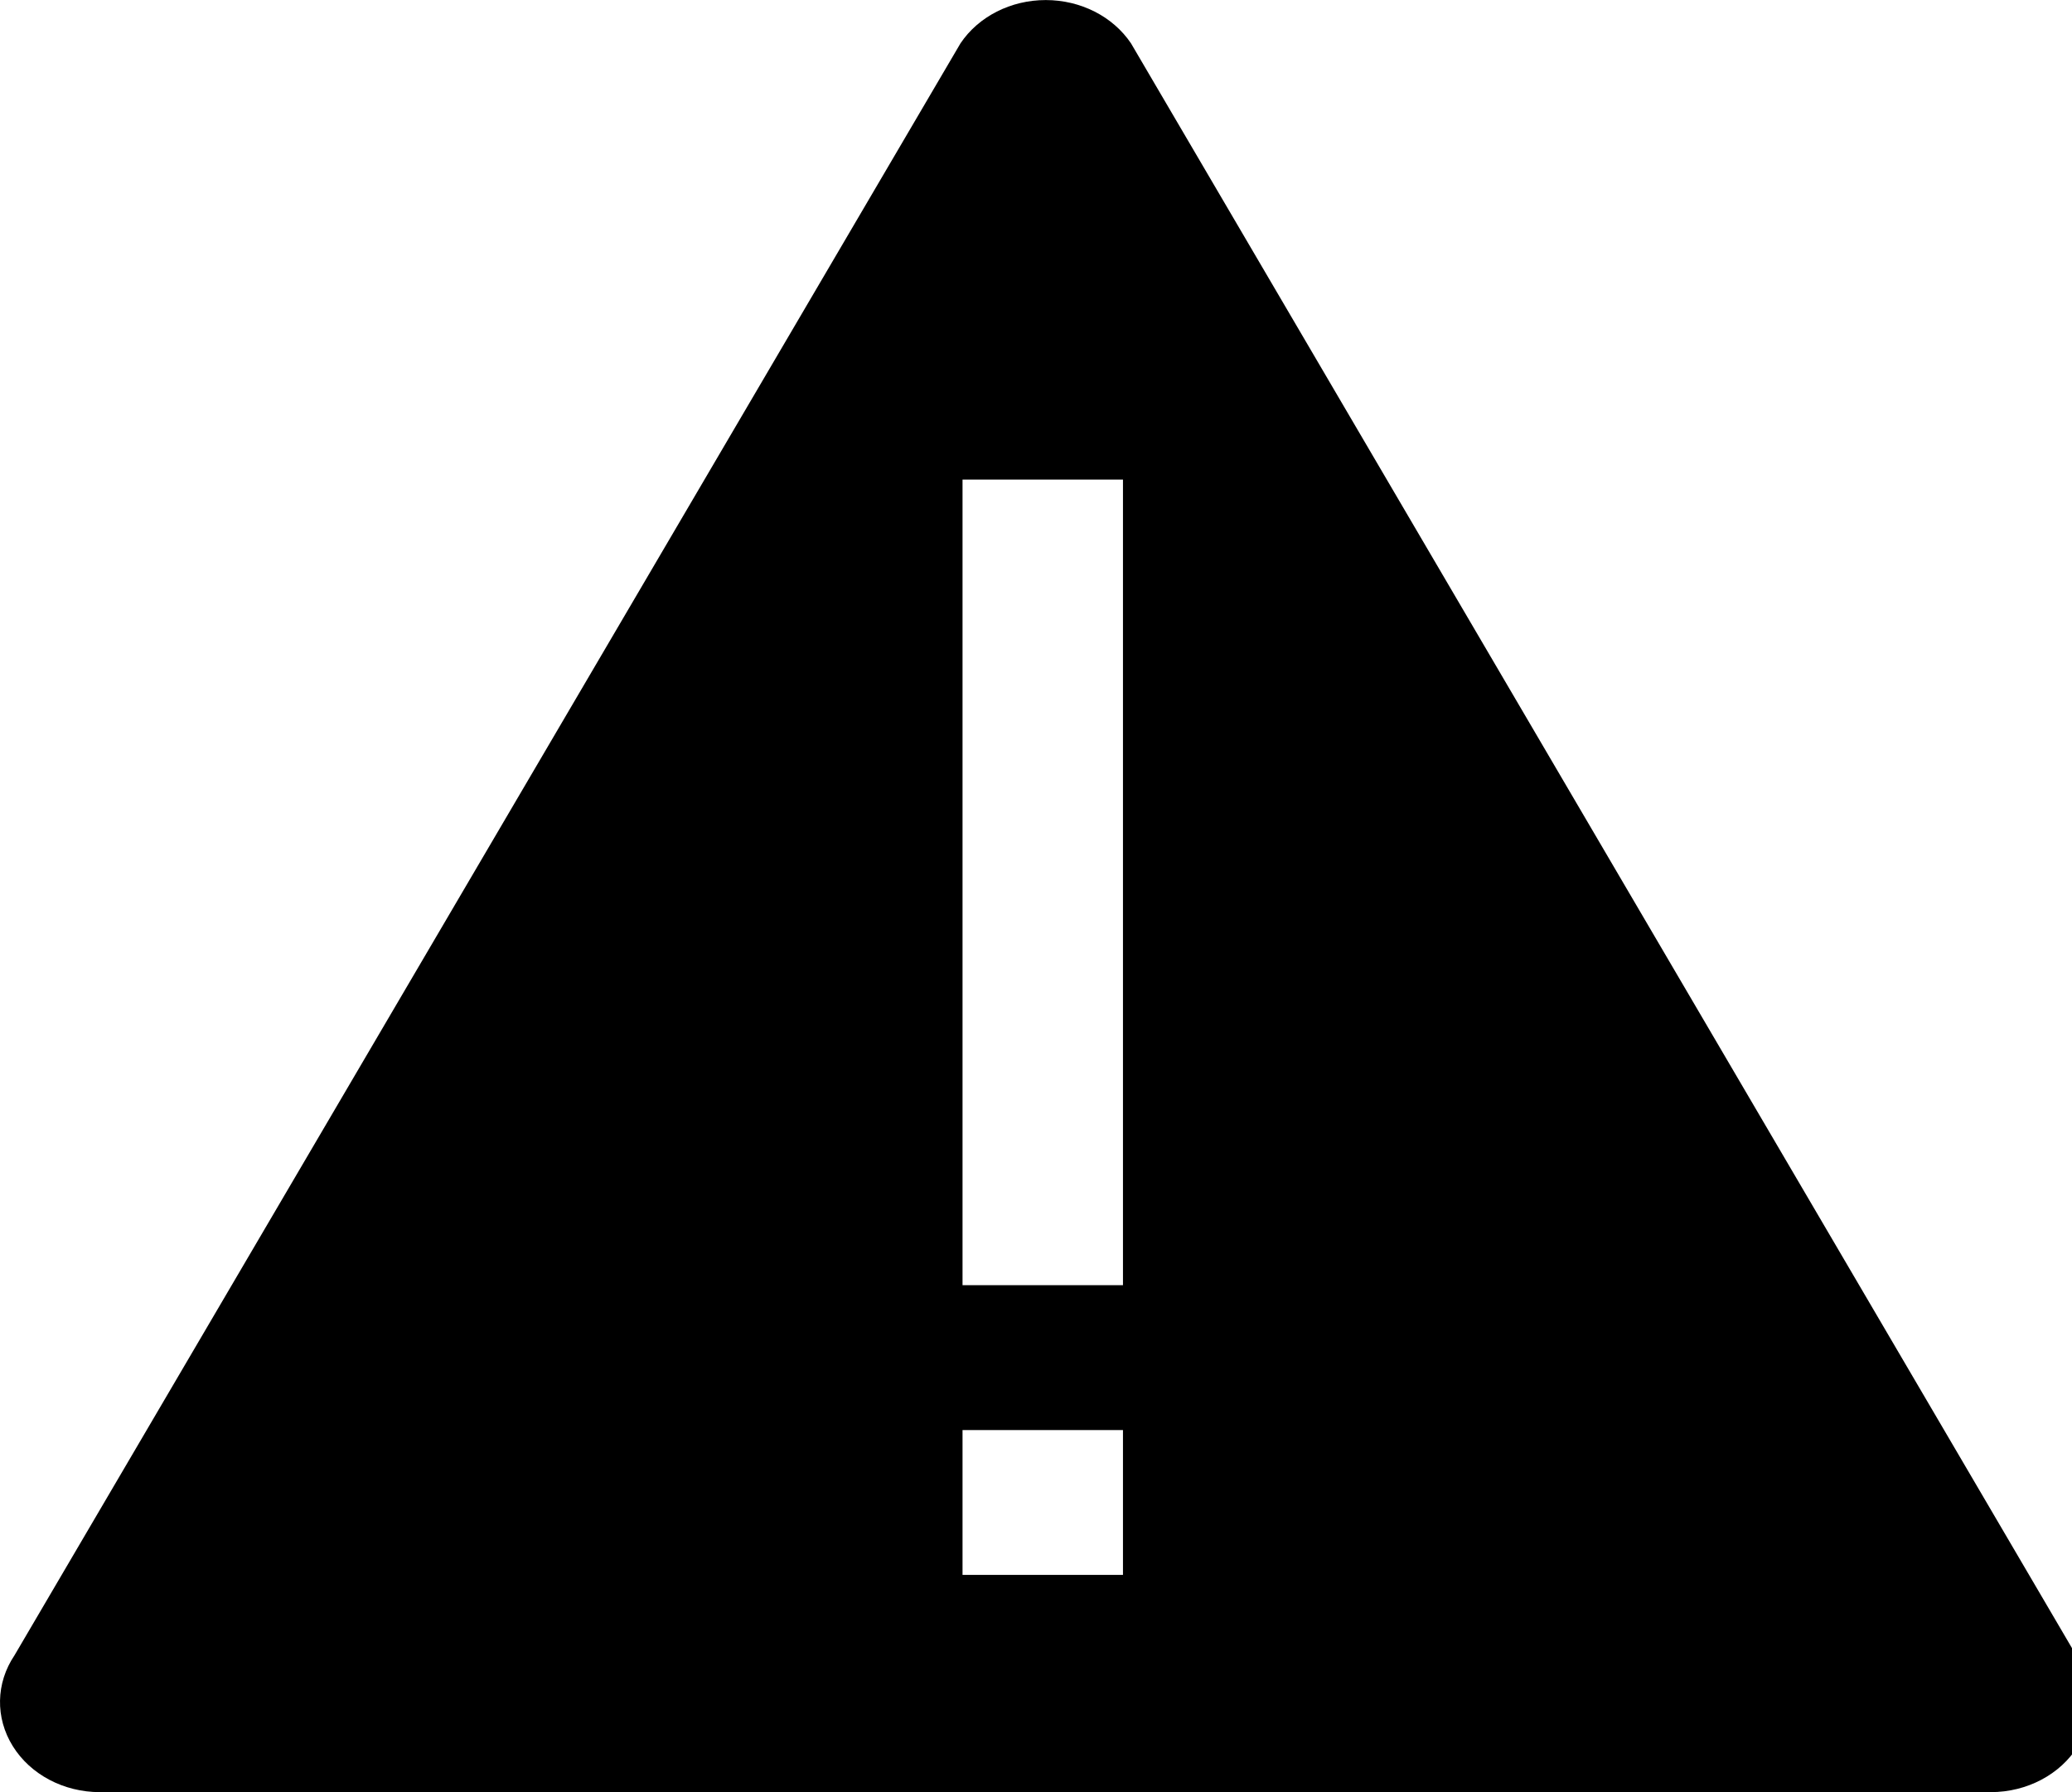 <!-- Generated by IcoMoon.io -->
<svg version="1.1" xmlns="http://www.w3.org/2000/svg" width="37" height="32" viewBox="0 0 37 32">
<title>alert</title>
<path d="M37.074 29.555l-16.878-28.782c-0.324-0.48-0.9-0.772-1.522-0.772s-1.199 0.292-1.522 0.772l-16.892 28.782c-0.335 0.497-0.347 1.118-0.031 1.625s0.91 0.82 1.554 0.82h33.769c0.644-0.001 1.238-0.314 1.553-0.821s0.304-1.127-0.030-1.624zM20.053 28.121h-2.865v-2.586h2.865v2.586zM20.053 22.948h-2.865v-14.385h2.865v14.385z"></path>
</svg>
